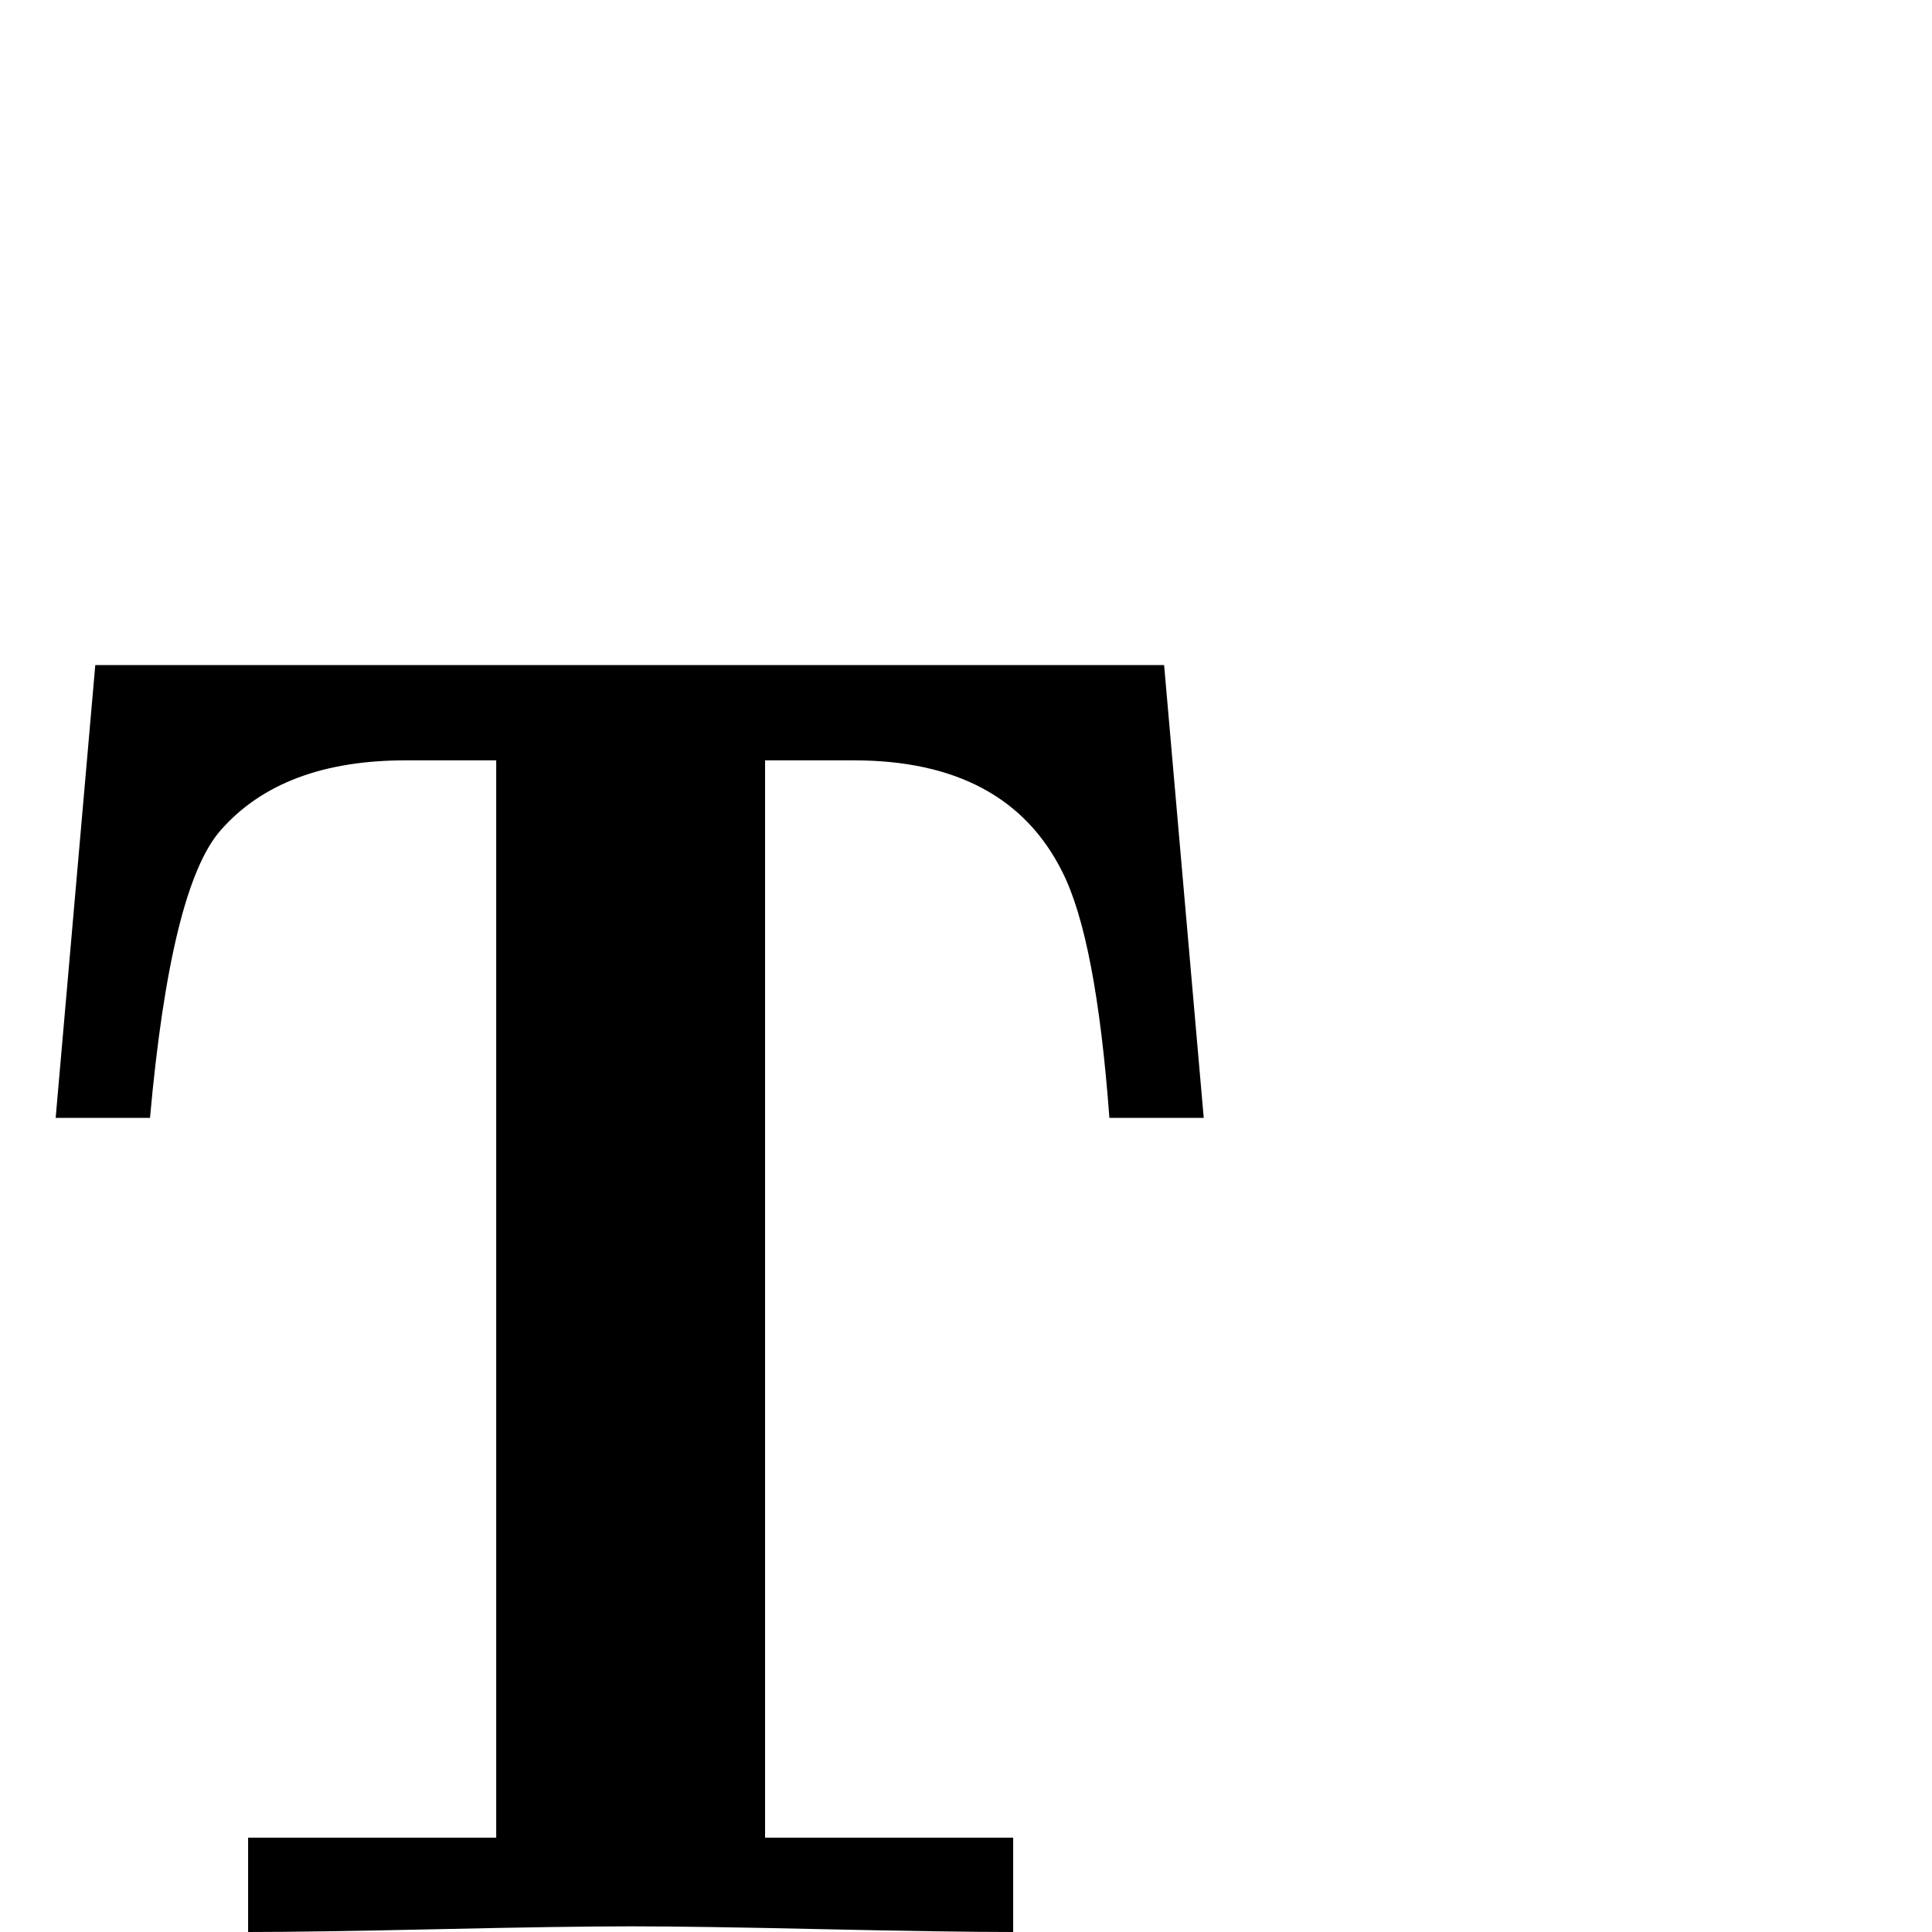 <?xml version="1.0" standalone="no"?>
<!DOCTYPE svg PUBLIC "-//W3C//DTD SVG 1.1//EN" "http://www.w3.org/Graphics/SVG/1.1/DTD/svg11.dtd" >
<svg viewBox="0 -442 2048 2048">
  <g transform="matrix(1 0 0 -1 0 1606)">
   <path fill="currentColor"
d="M1276 863h-100q-14 190 -50 261q-59 118 -221 118h-94v-1142h263v-100q-65 0 -203 3q-134 3 -202 3t-204 -3t-202 -3v100h263v1142h-96q-131 0 -196 -74q-53 -60 -75 -305h-100l42 480h1133z" />
  </g>

</svg>
